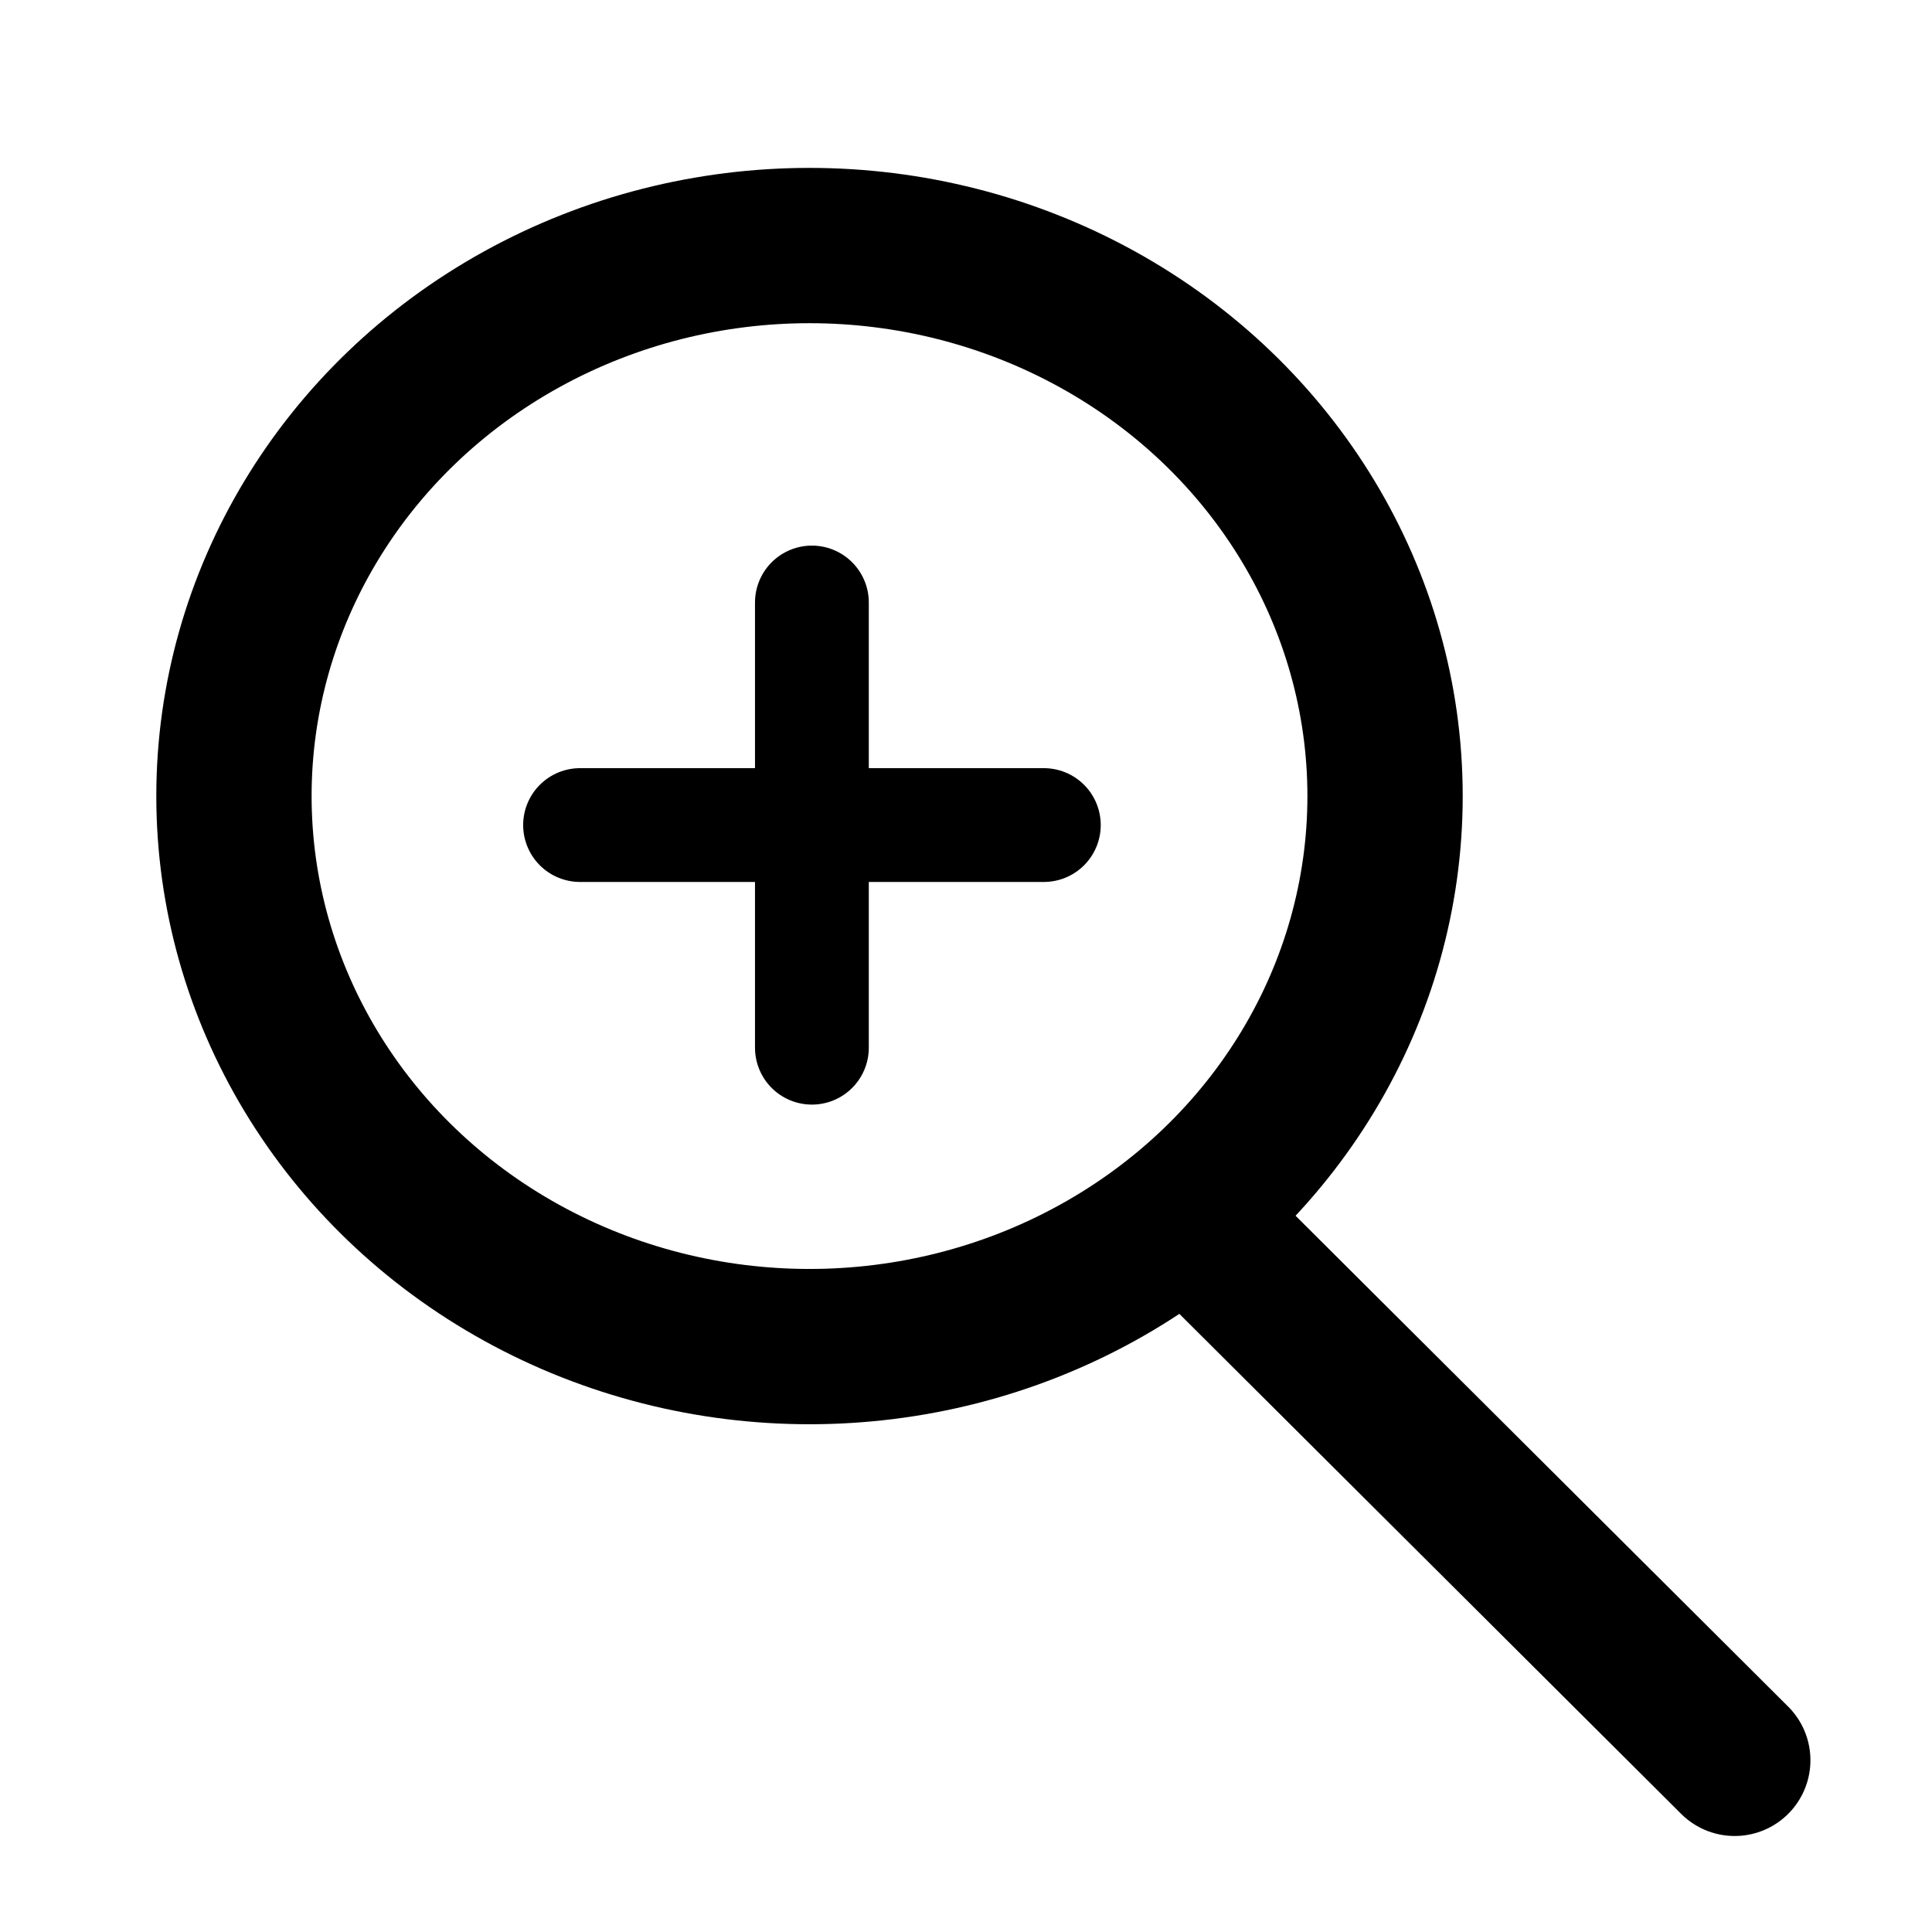 <svg xmlns="http://www.w3.org/2000/svg" xmlns:svg="http://www.w3.org/2000/svg" id="svg884" width="21" height="21" version="1.1" viewBox="0 0 21 21"><g id="g882" transform="translate(3,3)" style="fill:none;fill-opacity:1;fill-rule:evenodd;stroke:currentColor;stroke-linecap:round;stroke-linejoin:round"><ellipse id="circle876" cx="5.799" cy="5.653" rx="6.256" ry="5.984" style="fill:none;fill-opacity:1;stroke-width:1.688;stroke-miterlimit:4;stroke-dasharray:none"/><path id="path878" d="M 8.346,5.968 H 3.305 Z M 5.825,8.388 V 3.549 Z" style="fill:none;fill-opacity:1;stroke-width:1.237;stroke-miterlimit:4;stroke-dasharray:none"/><path id="path880" d="M 15.855,16.133 10.251,10.549" style="fill:none;fill-opacity:1;stroke-width:1.647;stroke-miterlimit:4;stroke-dasharray:none"/></g></svg>